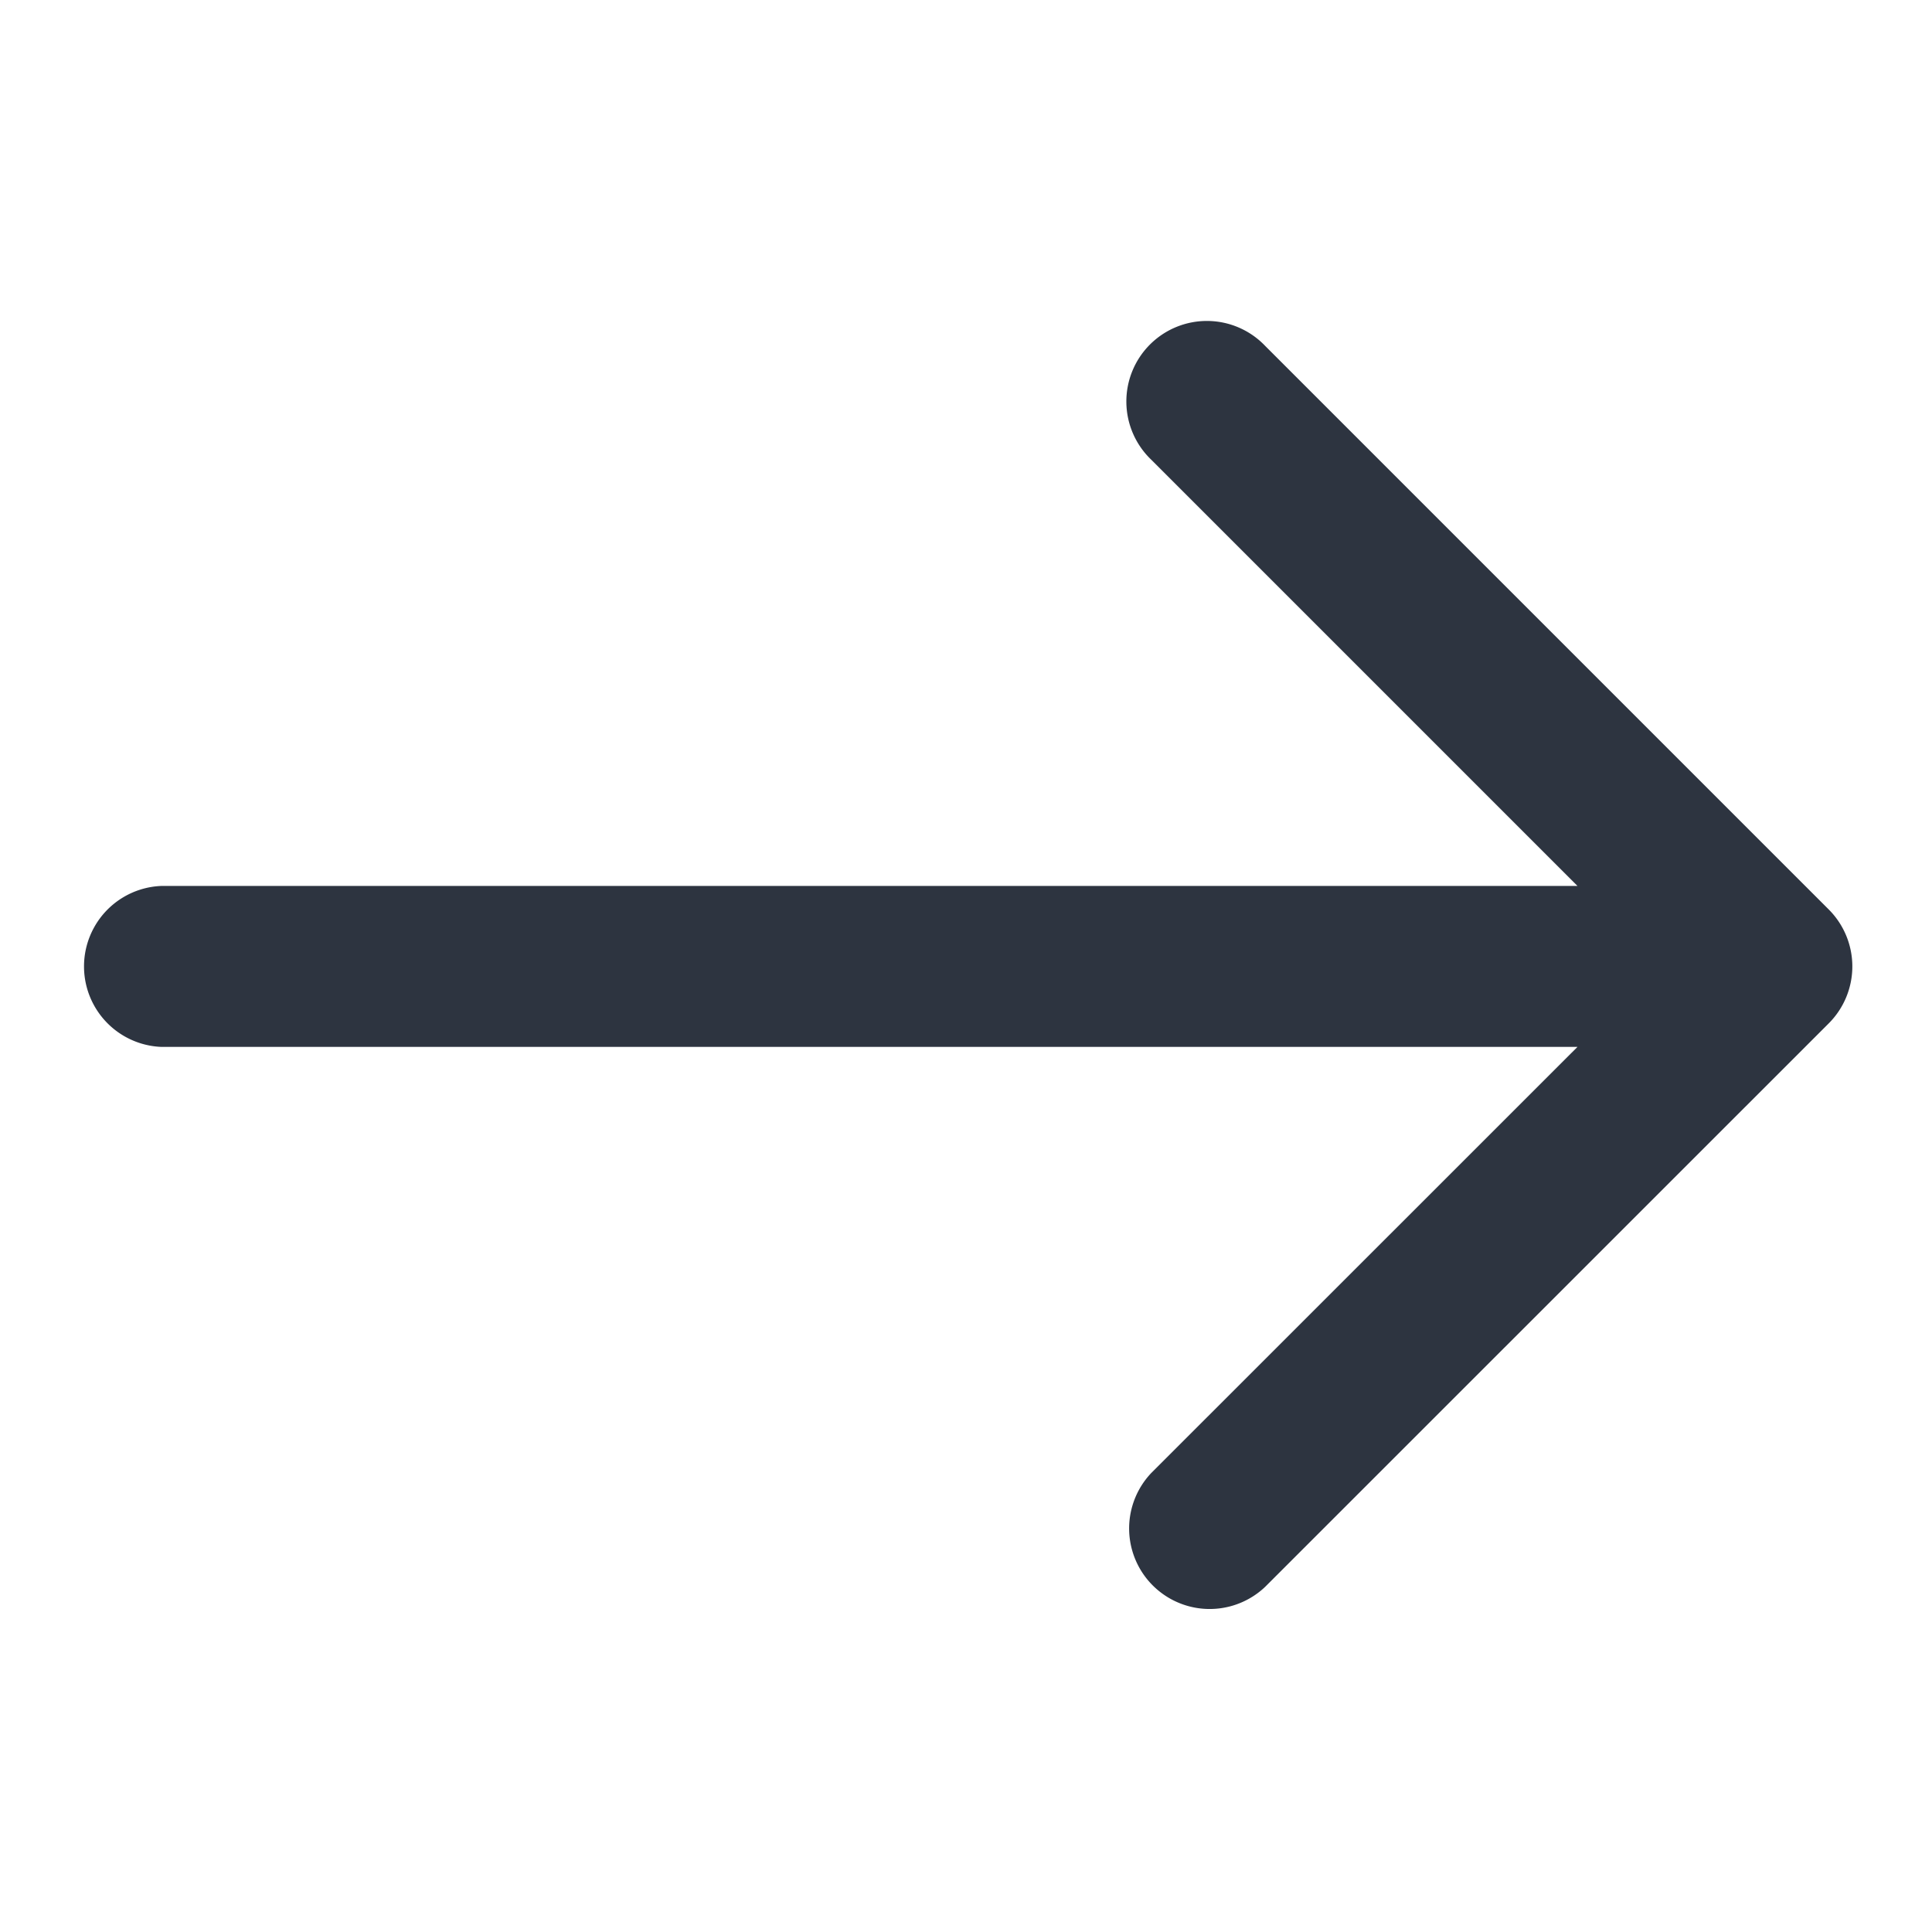 <svg width="16" height="16" viewBox="0 0 16 16" fill="none" xmlns="http://www.w3.org/2000/svg"><path fill-rule="evenodd" clip-rule="evenodd" d="M10.478 2.865a.667.667 0 10-.943.943l3.529 3.529H1.337a.667.667 0 000 1.333h11.727l-3.529 3.528a.667.667 0 00.943.943l4.667-4.666a.667.667 0 000-.943l-4.667-4.667z" fill="#2D3440"/></svg>